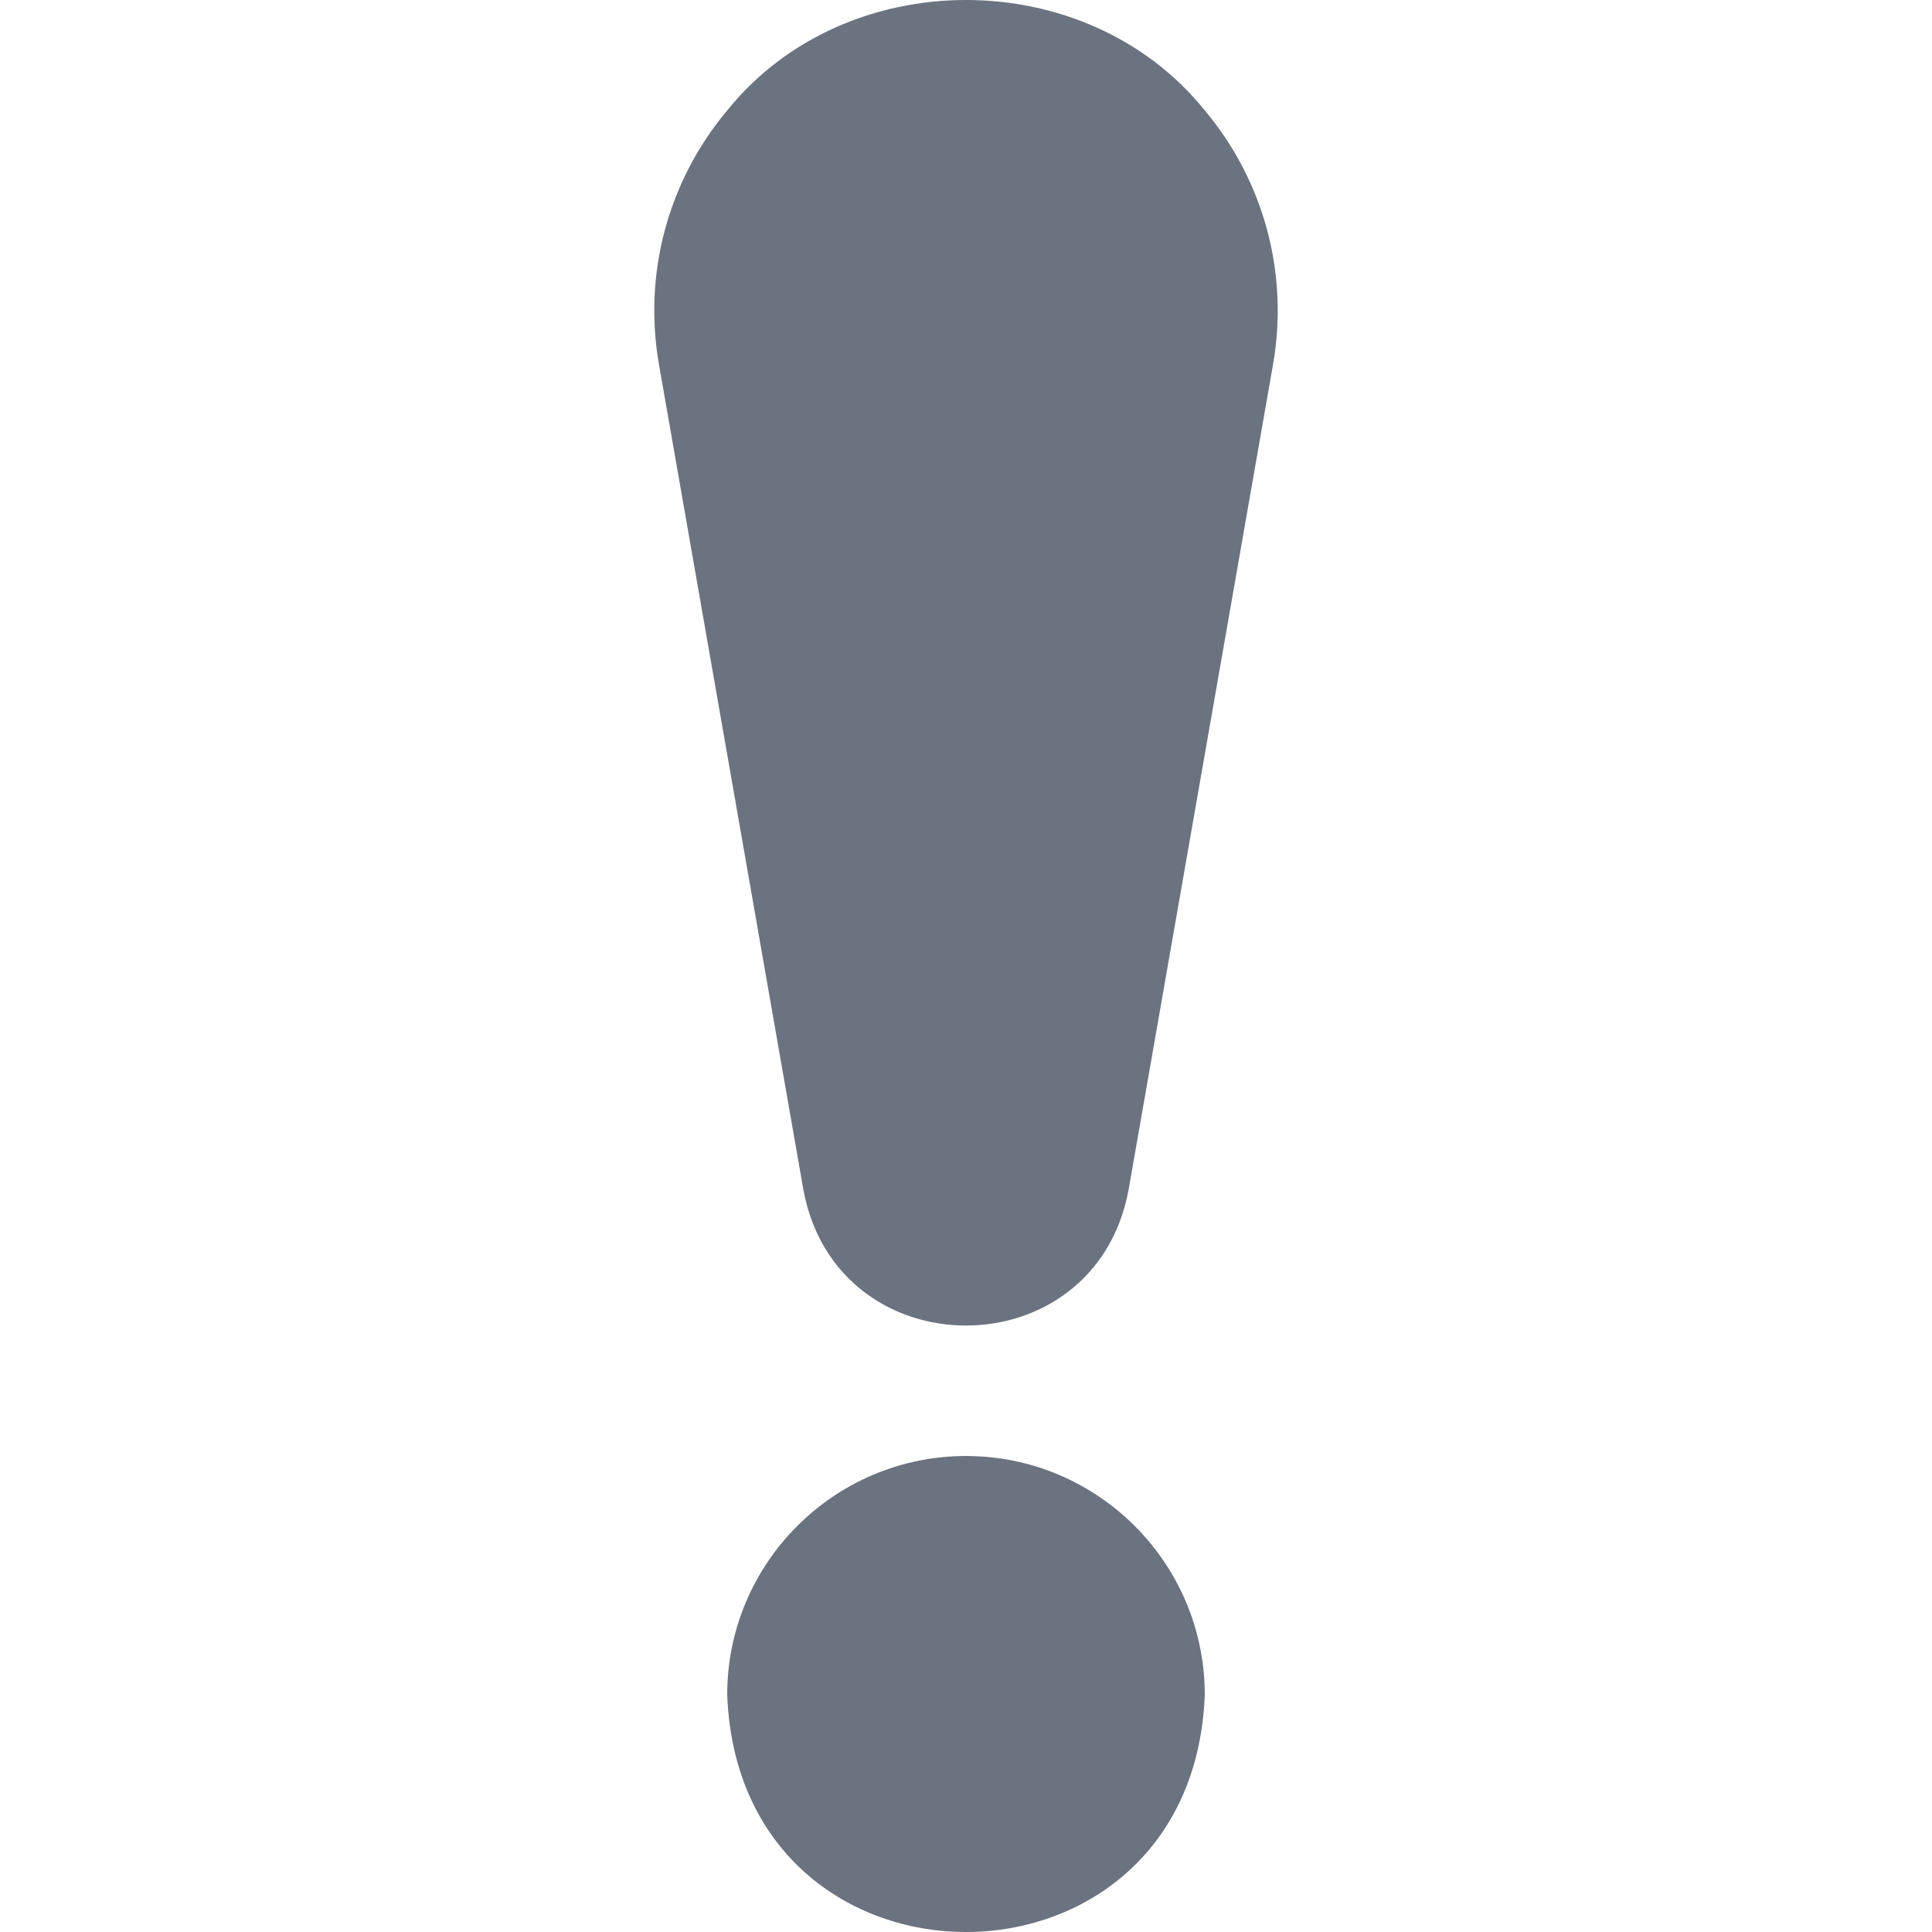 <svg id="Layer_1" enable-background="new 0 0 511.355 511.355" height="512" viewBox="0 0 511.355 511.355" width="512" xmlns="http://www.w3.org/2000/svg"><g><path fill="#6B7280" d="m255.674 385.368c-34.849 0-63.2 28.351-63.2 63.2 3.177 83.728 123.236 83.706 126.4-.001 0-34.848-28.352-63.199-63.2-63.199z"/><path fill="#6B7280" d="m318.844 29.185c-31.362-38.904-94.959-38.923-126.334.002-15.711 18.704-22.307 43.226-18.096 67.278 12.557 71.745 30.278 173.004 38.231 218.48 8.911 47.868 77.157 47.853 86.057.002l38.239-218.482c4.211-24.051-2.385-48.574-18.097-67.28z"/></g></svg>